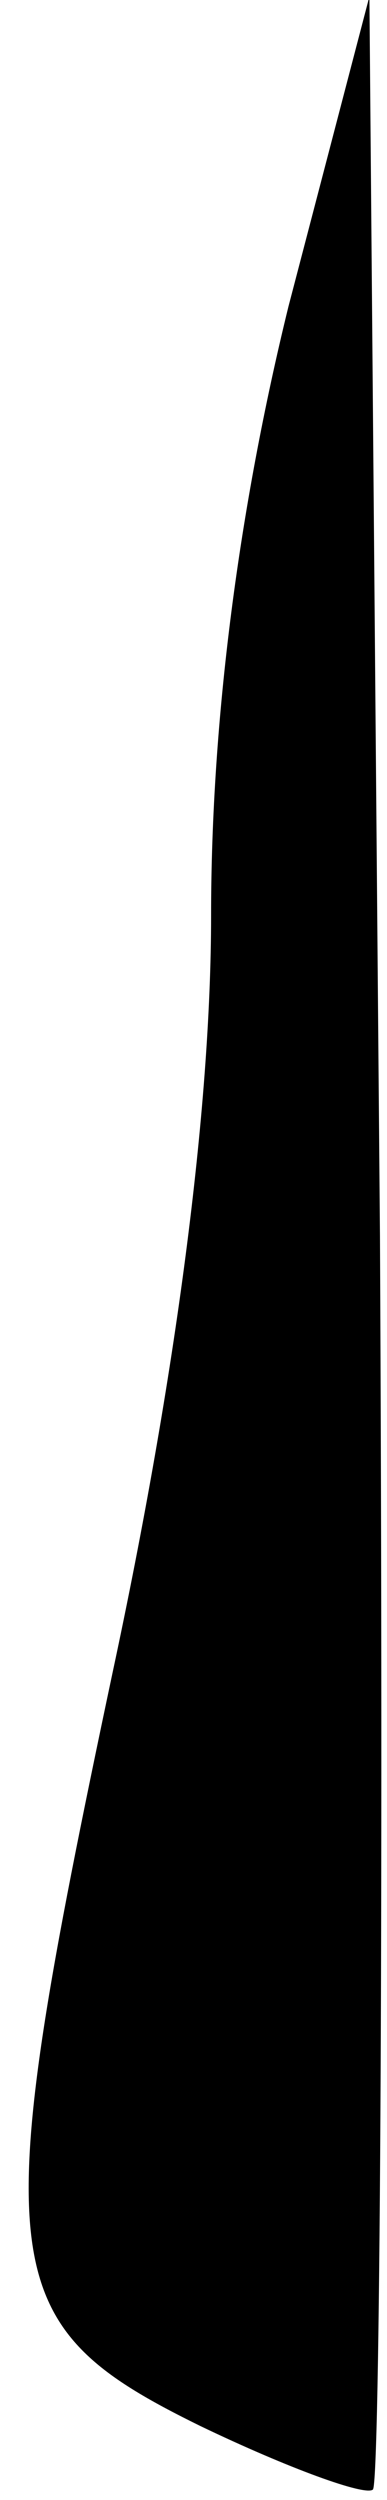 <?xml version="1.0" standalone="no"?>
<!DOCTYPE svg PUBLIC "-//W3C//DTD SVG 20010904//EN"
 "http://www.w3.org/TR/2001/REC-SVG-20010904/DTD/svg10.dtd">
<svg version="1.0" xmlns="http://www.w3.org/2000/svg"
 width="11pt" height="71pt" viewBox="0 0 11 71"
 preserveAspectRatio="xMidYMid meet">
<g transform="translate(0,71) scale(0.1,-0.1)"
fill="#000000" stroke="none">
<path fill="#000000" stroke="none" d="M82 623 c-14 -57 -22 -117 -22 -173 0
-55 -10 -131 -28 -215 -36 -170 -34 -185 25 -214 25 -12 47 -20 49 -18 2 2 3
162 2 356 l-3 352 -23 -88z"/>
</g>
</svg>

